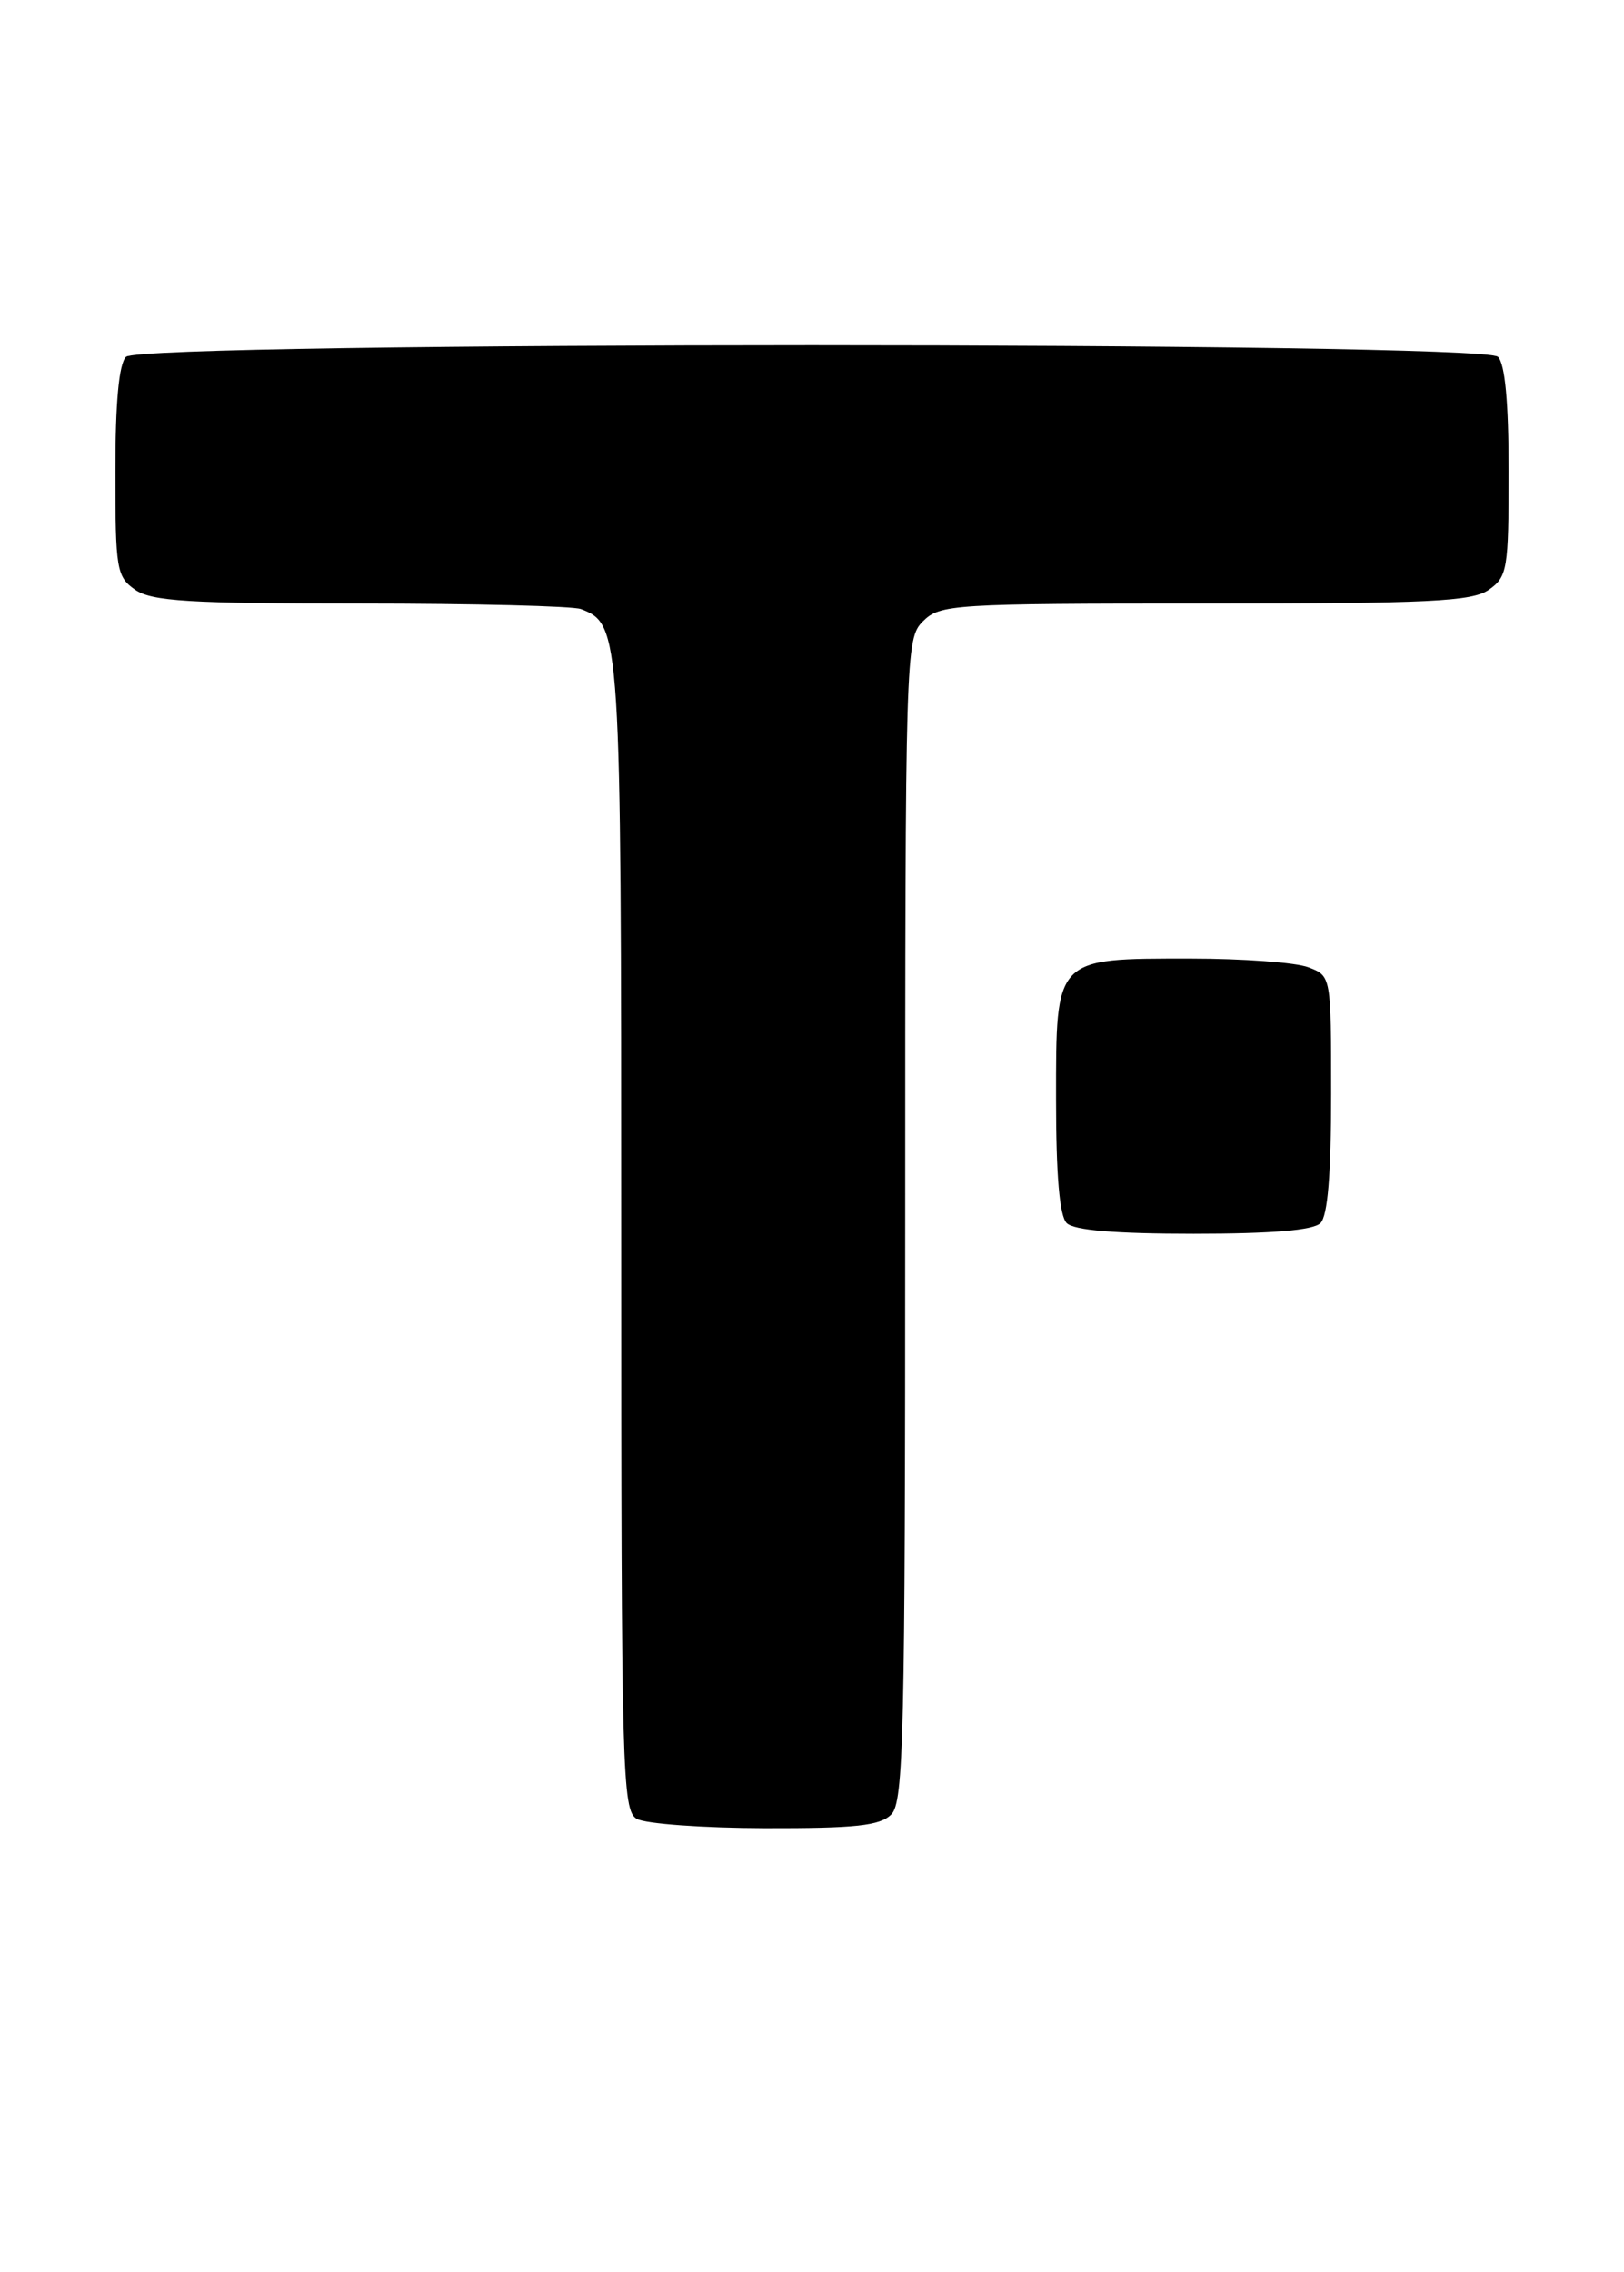<?xml version="1.0" encoding="UTF-8" standalone="no"?>
<!DOCTYPE svg PUBLIC "-//W3C//DTD SVG 1.1//EN" "http://www.w3.org/Graphics/SVG/1.1/DTD/svg11.dtd" >
<svg xmlns="http://www.w3.org/2000/svg" xmlns:xlink="http://www.w3.org/1999/xlink" version="1.1" viewBox="0 0 183 256">
 <g >
 <path fill="currentColor"
d=" M 100.43 204.43 C 101.83 203.03 102.00 195.58 102.00 137.43 C 102.00 73.33 102.04 71.96 104.00 70.00 C 105.91 68.09 107.33 68.00 135.78 68.00 C 161.11 68.00 165.89 67.77 167.78 66.44 C 169.86 64.98 170.00 64.14 170.00 53.14 C 170.00 45.34 169.60 41.00 168.80 40.20 C 167.06 38.46 15.94 38.46 14.20 40.20 C 13.40 41.00 13.00 45.34 13.00 53.14 C 13.00 64.14 13.14 64.98 15.22 66.44 C 17.08 67.74 21.27 68.00 40.64 68.00 C 53.40 68.00 64.56 68.28 65.46 68.62 C 69.95 70.34 70.00 71.17 70.00 139.40 C 70.00 199.77 70.11 203.97 71.75 204.92 C 72.71 205.48 79.21 205.95 86.18 205.97 C 96.40 205.99 99.16 205.70 100.43 204.43 Z  M 148.80 137.80 C 149.61 136.99 150.00 132.31 150.00 123.28 C 150.00 109.95 150.00 109.95 147.43 108.98 C 146.02 108.44 140.05 108.00 134.16 108.00 C 118.79 108.00 119.00 107.78 119.00 123.86 C 119.00 132.43 119.39 136.99 120.20 137.80 C 121.01 138.61 125.64 139.00 134.50 139.00 C 143.36 139.00 147.99 138.61 148.80 137.80 Z "/>
</g>
</svg>